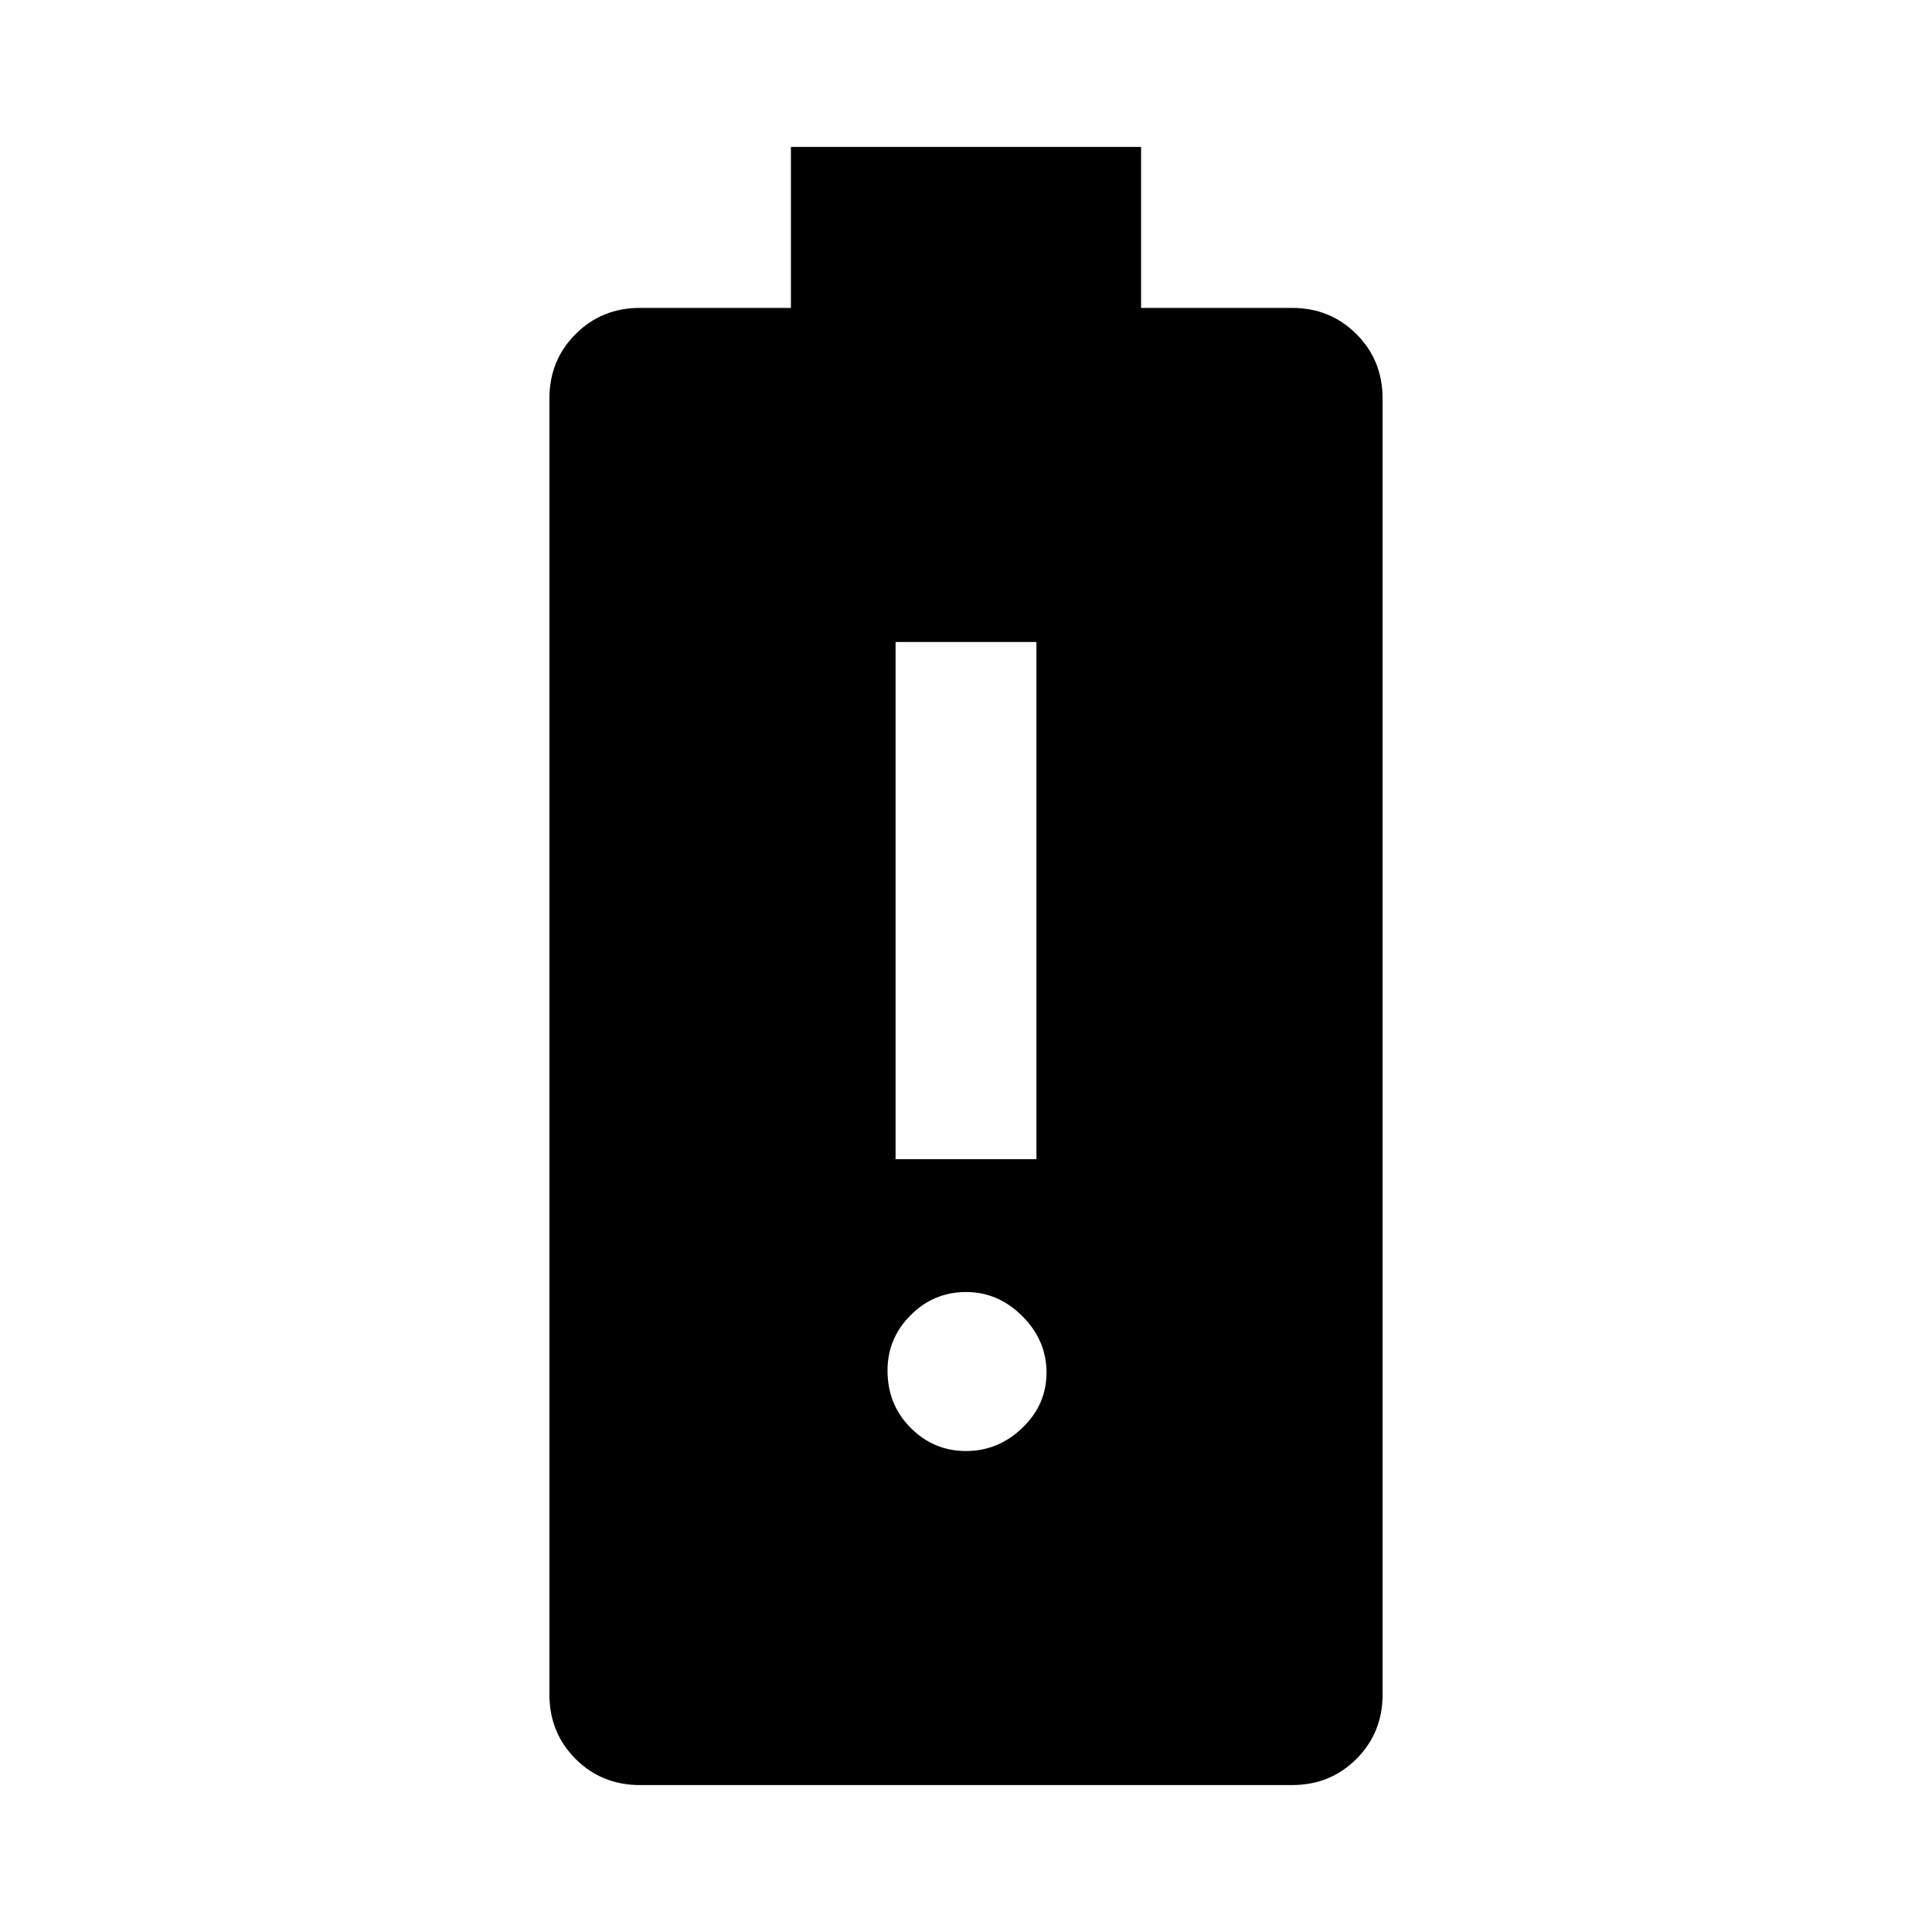 <svg xmlns="http://www.w3.org/2000/svg" height="40" width="40"><path d="M13.25 36.958Q12.458 36.958 11.917 36.417Q11.375 35.875 11.375 35.083V8.25Q11.375 7.458 11.917 6.917Q12.458 6.375 13.25 6.375H16.375V3.042H23.625V6.375H26.75Q27.542 6.375 28.083 6.917Q28.625 7.458 28.625 8.25V35.083Q28.625 35.875 28.083 36.417Q27.542 36.958 26.75 36.958ZM20 30.042Q20.667 30.042 21.167 29.562Q21.667 29.083 21.667 28.417Q21.667 27.75 21.167 27.25Q20.667 26.75 20 26.75Q19.333 26.75 18.854 27.229Q18.375 27.708 18.375 28.375Q18.375 29.083 18.854 29.562Q19.333 30.042 20 30.042ZM18.542 24H21.458V13.292H18.542Z"/></svg>